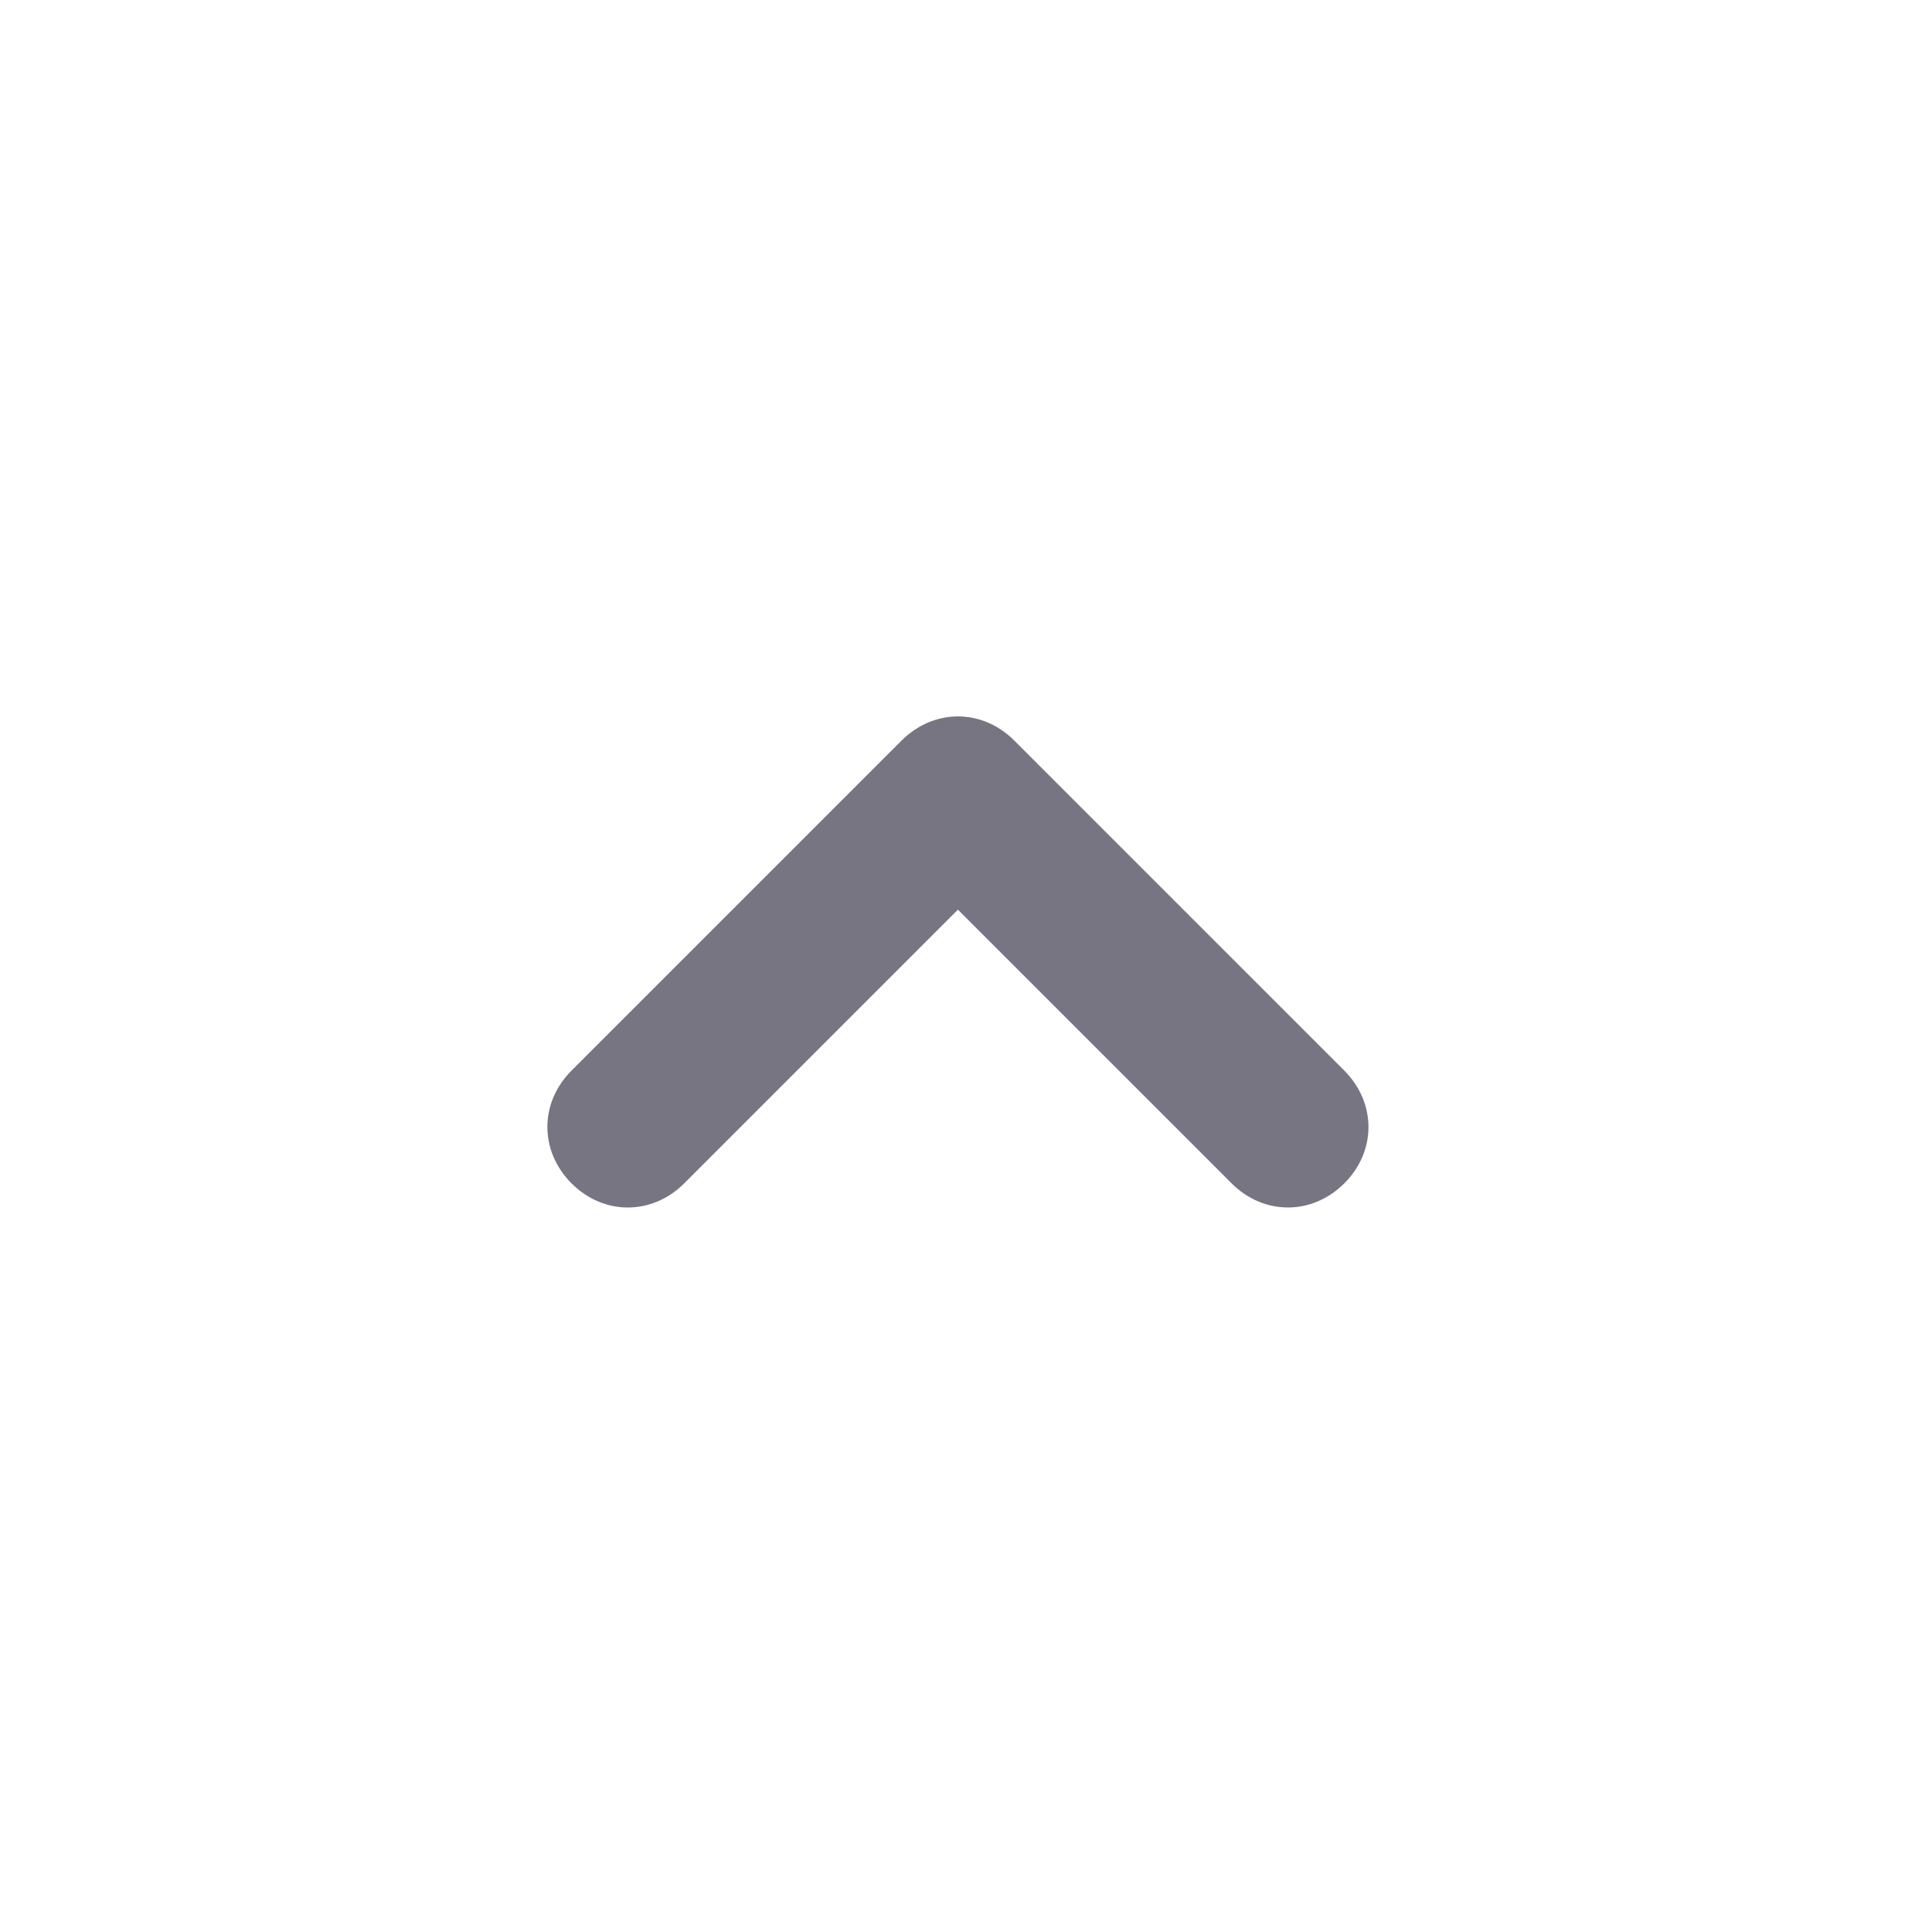 <?xml version="1.0" encoding="utf-8"?>
<!-- Generated by IcoMoon.io -->
<!DOCTYPE svg PUBLIC "-//W3C//DTD SVG 1.1//EN" "http://www.w3.org/Graphics/SVG/1.1/DTD/svg11.dtd">
<svg version="1.1" xmlns="http://www.w3.org/2000/svg" xmlns:xlink="http://www.w3.org/1999/xlink" width="32" height="32" viewBox="0 0 32 32">
<path fill="#777582" d="M22.267 17.733l-5.467-5.467c-0.533-0.533-1.333-0.533-1.867 0l-5.467 5.467c-0.533 0.533-0.533 1.333 0 1.867s1.333 0.533 1.867 0l4.533-4.533 4.533 4.533c0.533 0.533 1.333 0.533 1.867 0s0.533-1.333 0-1.867z"></path>
</svg>
